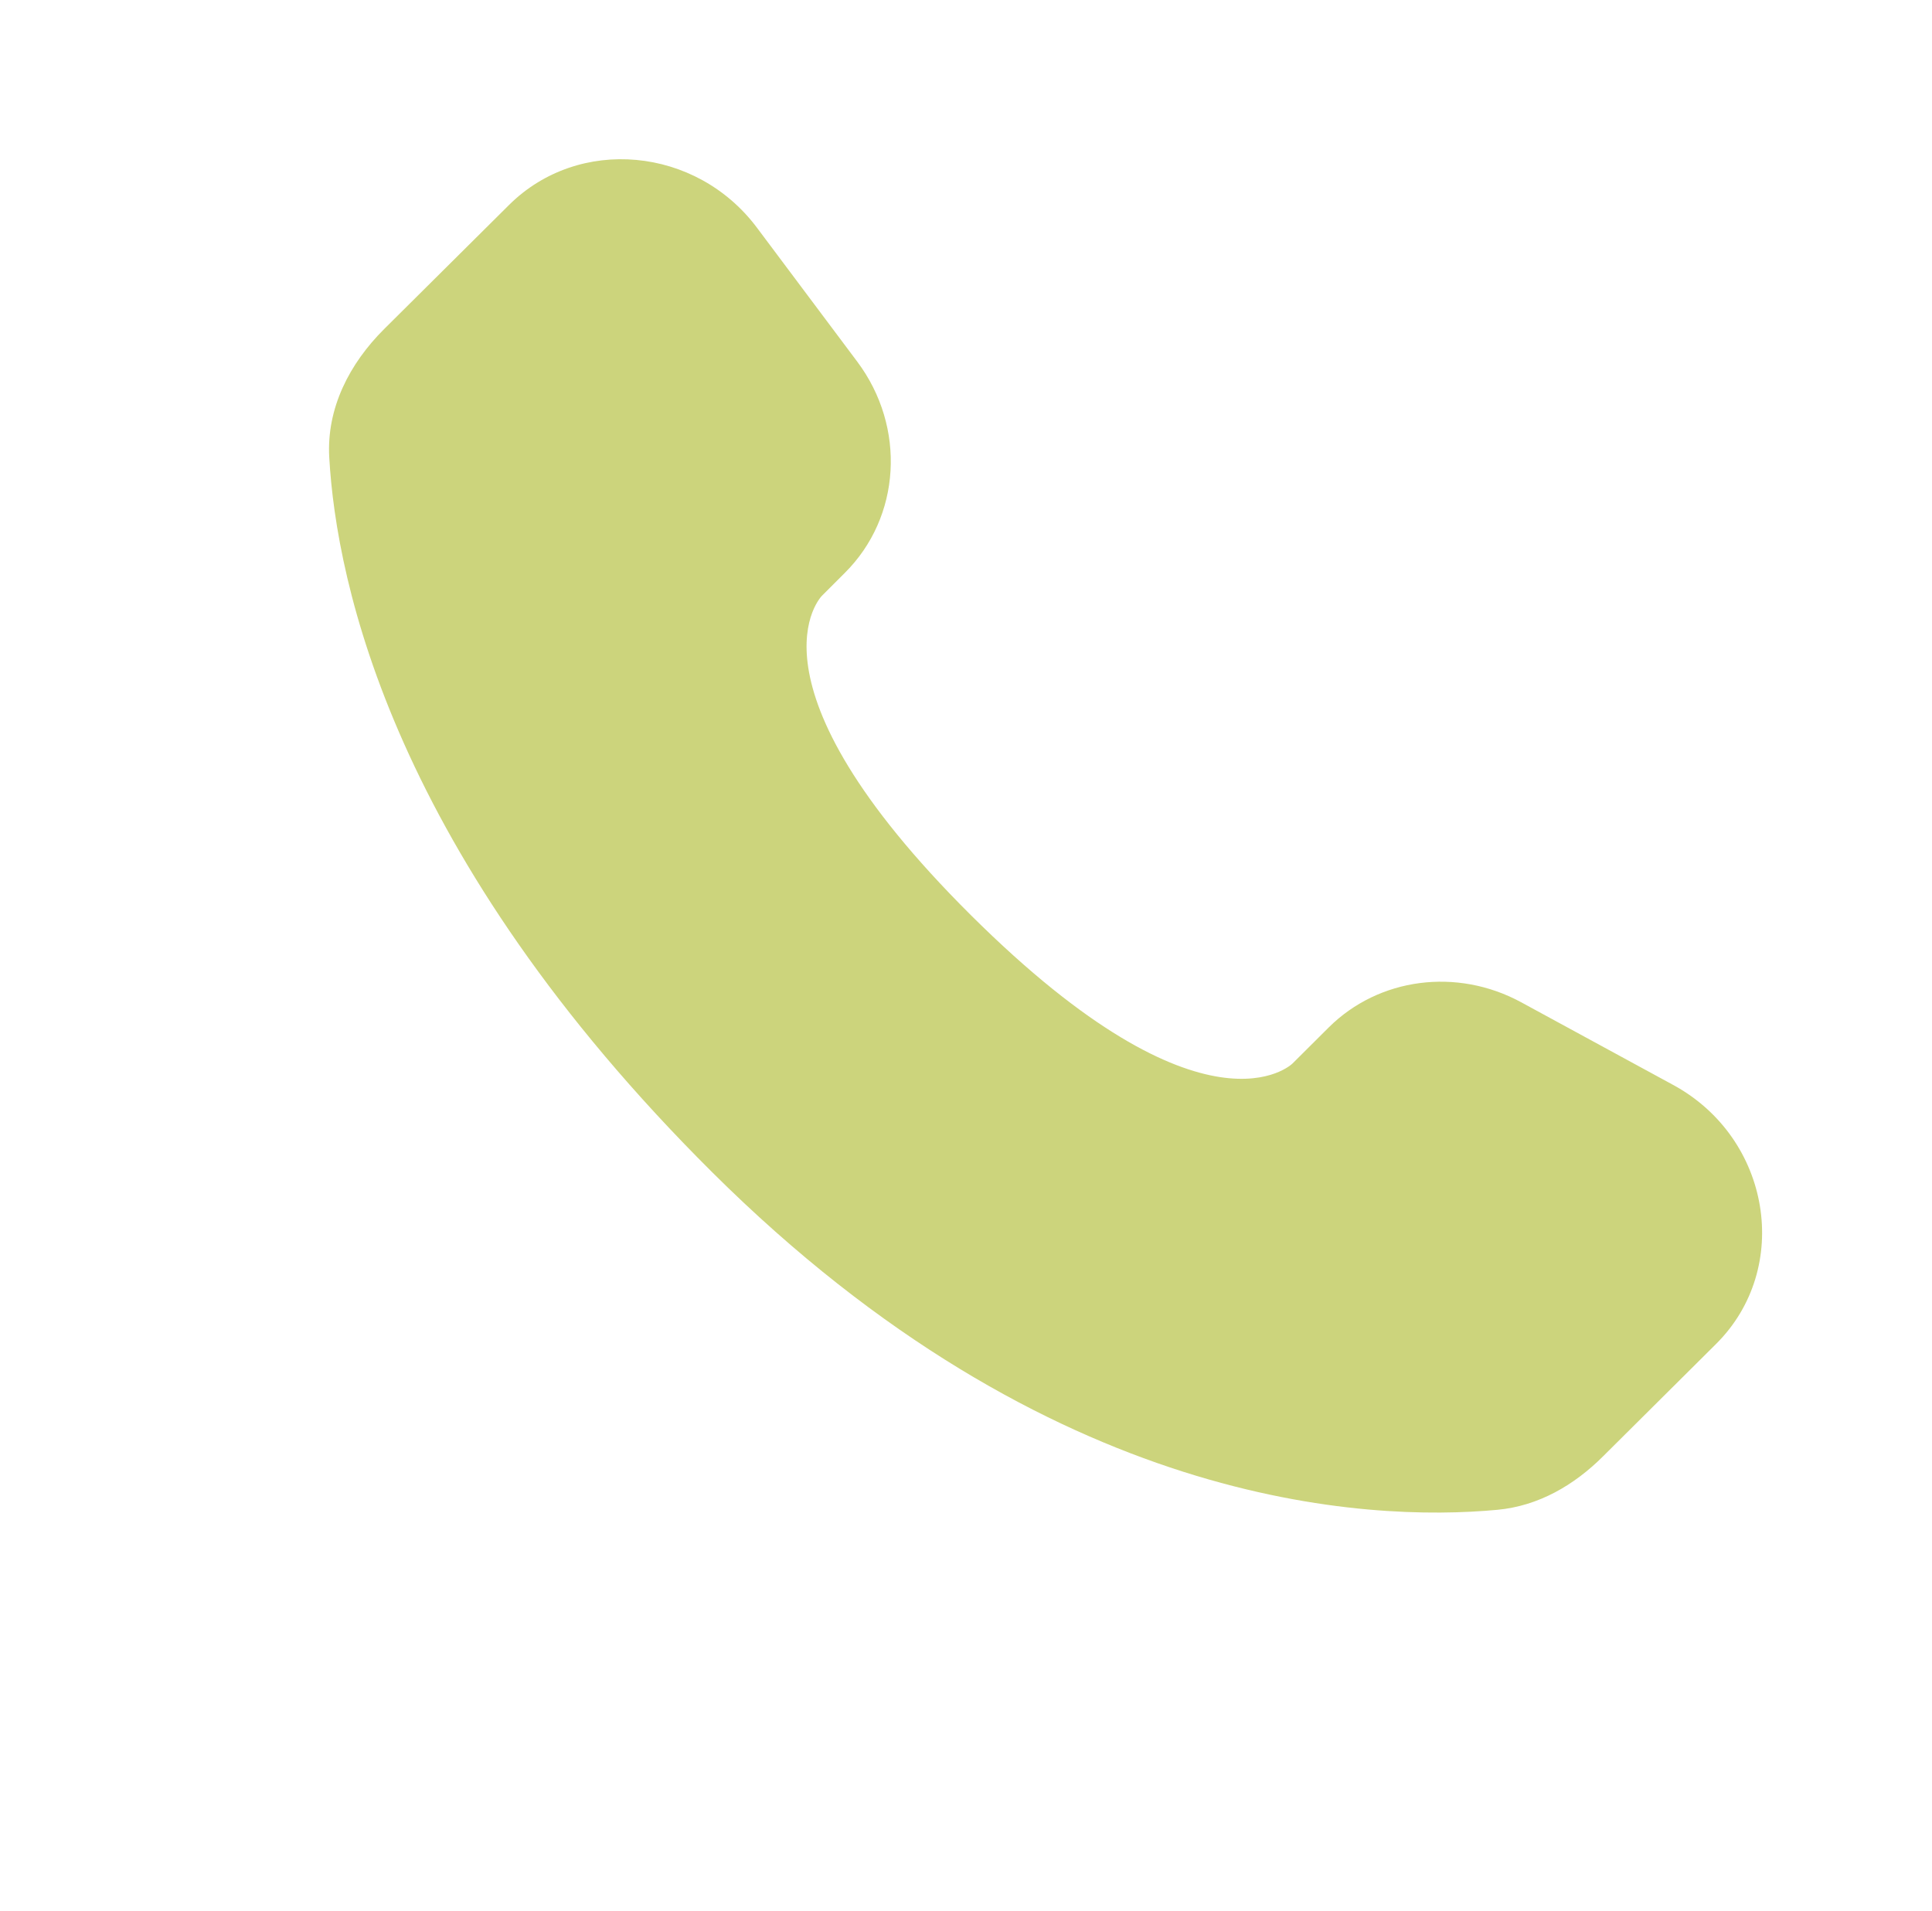 <svg width="91" height="90" viewBox="0 0 91 90" fill="none" xmlns="http://www.w3.org/2000/svg">
<path d="M62.585 48.397L60.879 50.096C60.879 50.096 56.818 54.131 45.736 43.114C34.655 32.096 38.717 28.061 38.717 28.061L39.789 26.989C42.44 24.356 42.691 20.126 40.378 17.036L35.653 10.725C32.788 6.9 27.256 6.394 23.975 9.656L18.088 15.506C16.464 17.126 15.377 19.219 15.508 21.544C15.845 27.495 18.538 40.294 33.553 55.226C49.479 71.059 64.423 71.689 70.531 71.119C72.466 70.939 74.147 69.956 75.5 68.606L80.825 63.311C84.425 59.737 83.413 53.606 78.808 51.105L71.645 47.209C68.623 45.57 64.948 46.05 62.585 48.397Z" fill="#CCD47C"/>
</svg>
